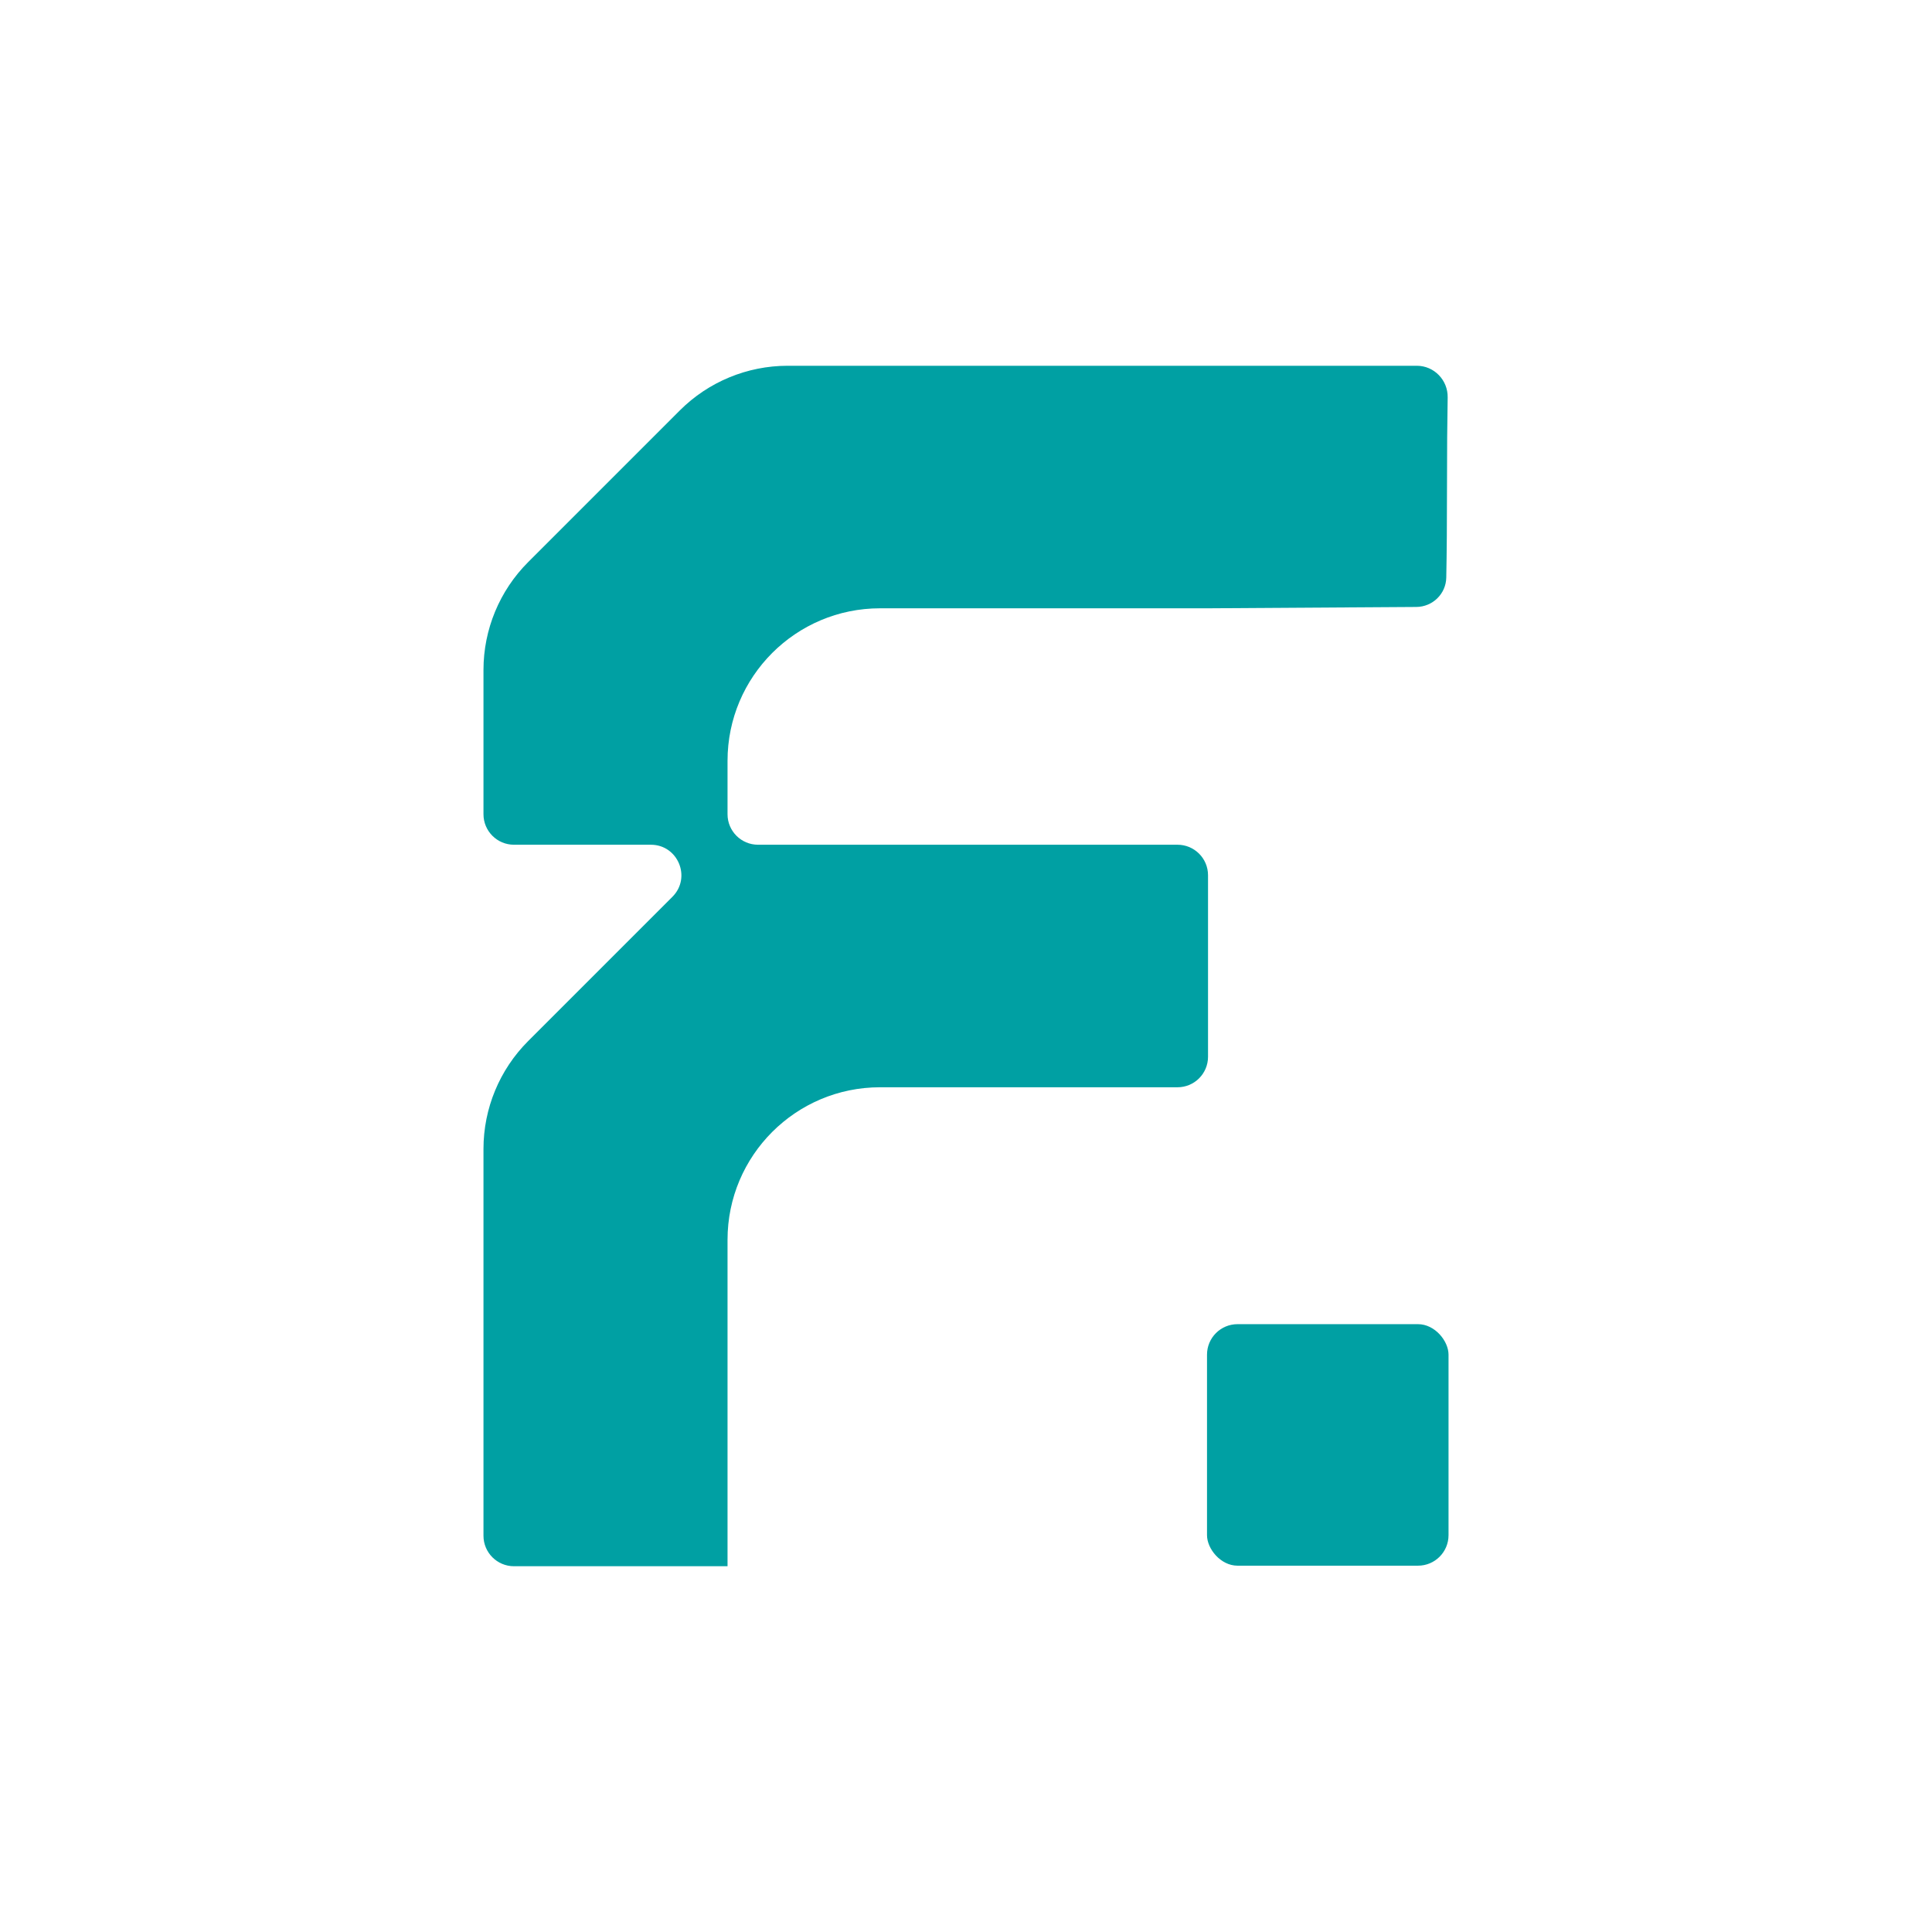 <svg width="412" height="412" viewBox="0 0 412 412" fill="none" xmlns="http://www.w3.org/2000/svg">
<rect width="412" height="412" fill="none"/>
<path d="M103.102 142.869C103.102 134.242 106.529 125.968 112.629 119.868L144.969 87.527C151.07 81.427 159.343 78 167.971 78H302.138C305.829 78 308.785 81.067 308.716 84.757C308.621 89.794 308.574 96.107 308.574 103.698C308.574 111.479 308.522 117.969 308.419 123.169C308.35 126.652 305.503 129.413 302.02 129.435L257.612 129.72H187.676C169.711 129.72 155.147 144.284 155.147 162.249V173.634C155.147 177.227 158.06 180.14 161.653 180.14H251.107C254.7 180.14 257.612 183.052 257.612 186.645V225.355C257.612 228.948 254.7 231.86 251.107 231.86H187.676C169.711 231.86 155.147 246.424 155.147 264.389V334H109.607C106.014 334 103.102 331.087 103.102 327.494V245.009C103.102 236.382 106.529 228.108 112.629 222.008L143.391 191.246C147.489 187.147 144.587 180.14 138.791 180.14H109.607C106.014 180.14 103.102 177.227 103.102 173.634V142.869Z" fill="#00A0A3"/>
<rect x="257.396" y="282.379" width="51.504" height="51.504" rx="6.506" fill="#00A0A3"/>
</svg>
